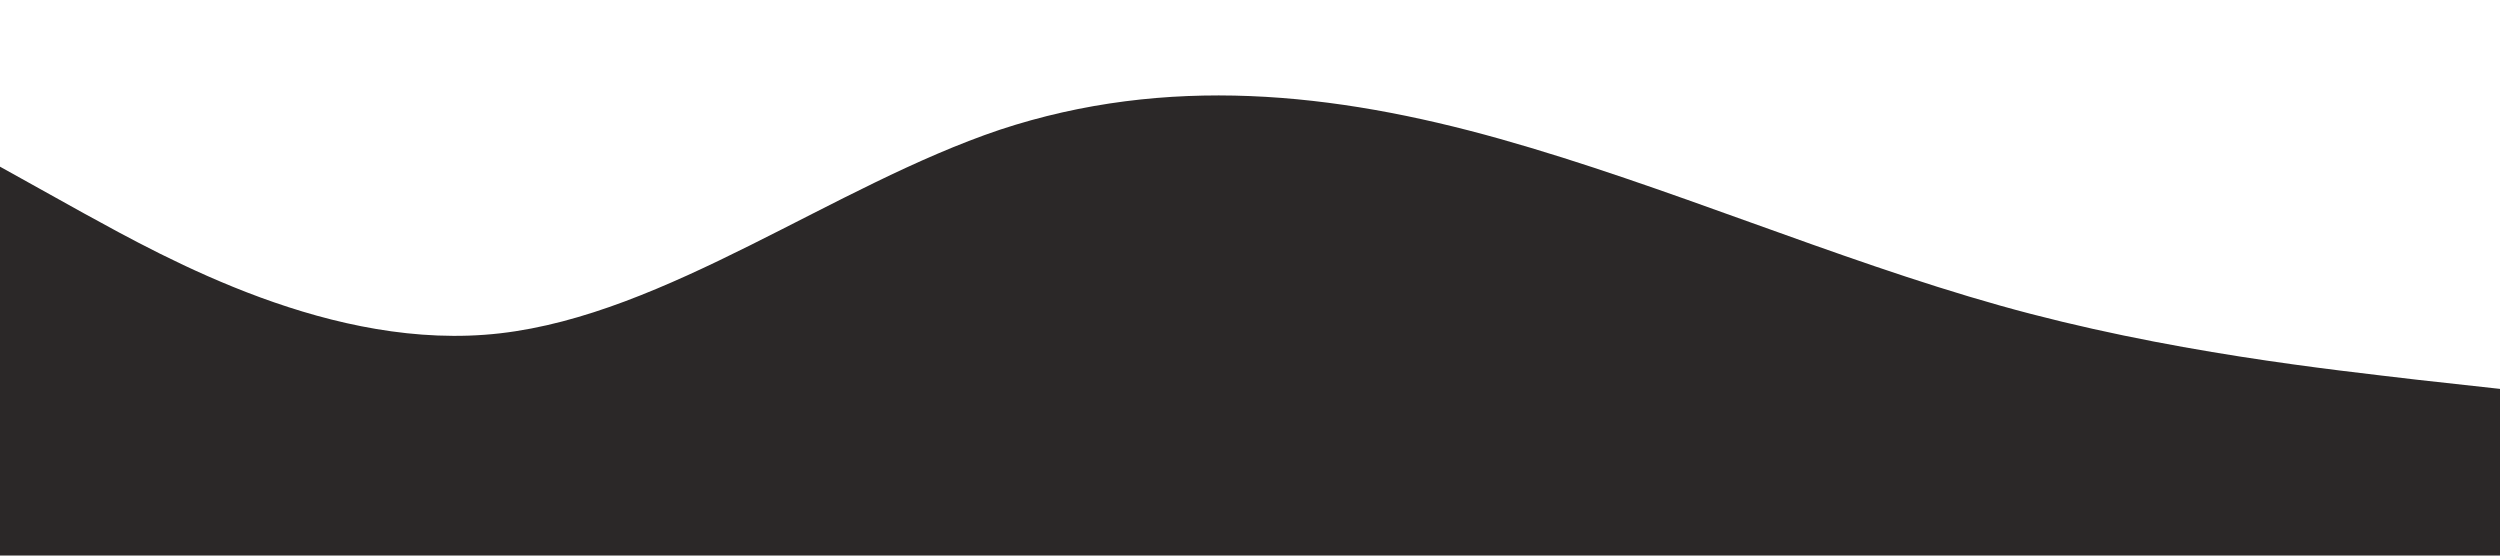 <svg
	xmlns="http://www.w3.org/2000/svg"
	viewBox="0 0 1440 320"
>
	<path
		fill="#2b2828"
		fill-opacity="1"
		d="M0,96L48,122.7C96,149,192,203,288,192C384,181,480,107,576,74.7C672,43,768,53,864,80C960,107,1056,149,1152,176C1248,203,1344,213,1392,218.7L1440,224L1440,320L1392,320C1344,320,1248,320,1152,320C1056,320,960,320,864,320C768,320,672,320,576,320C480,320,384,320,288,320C192,320,96,320,48,320L0,320Z">
	</path>
</svg>